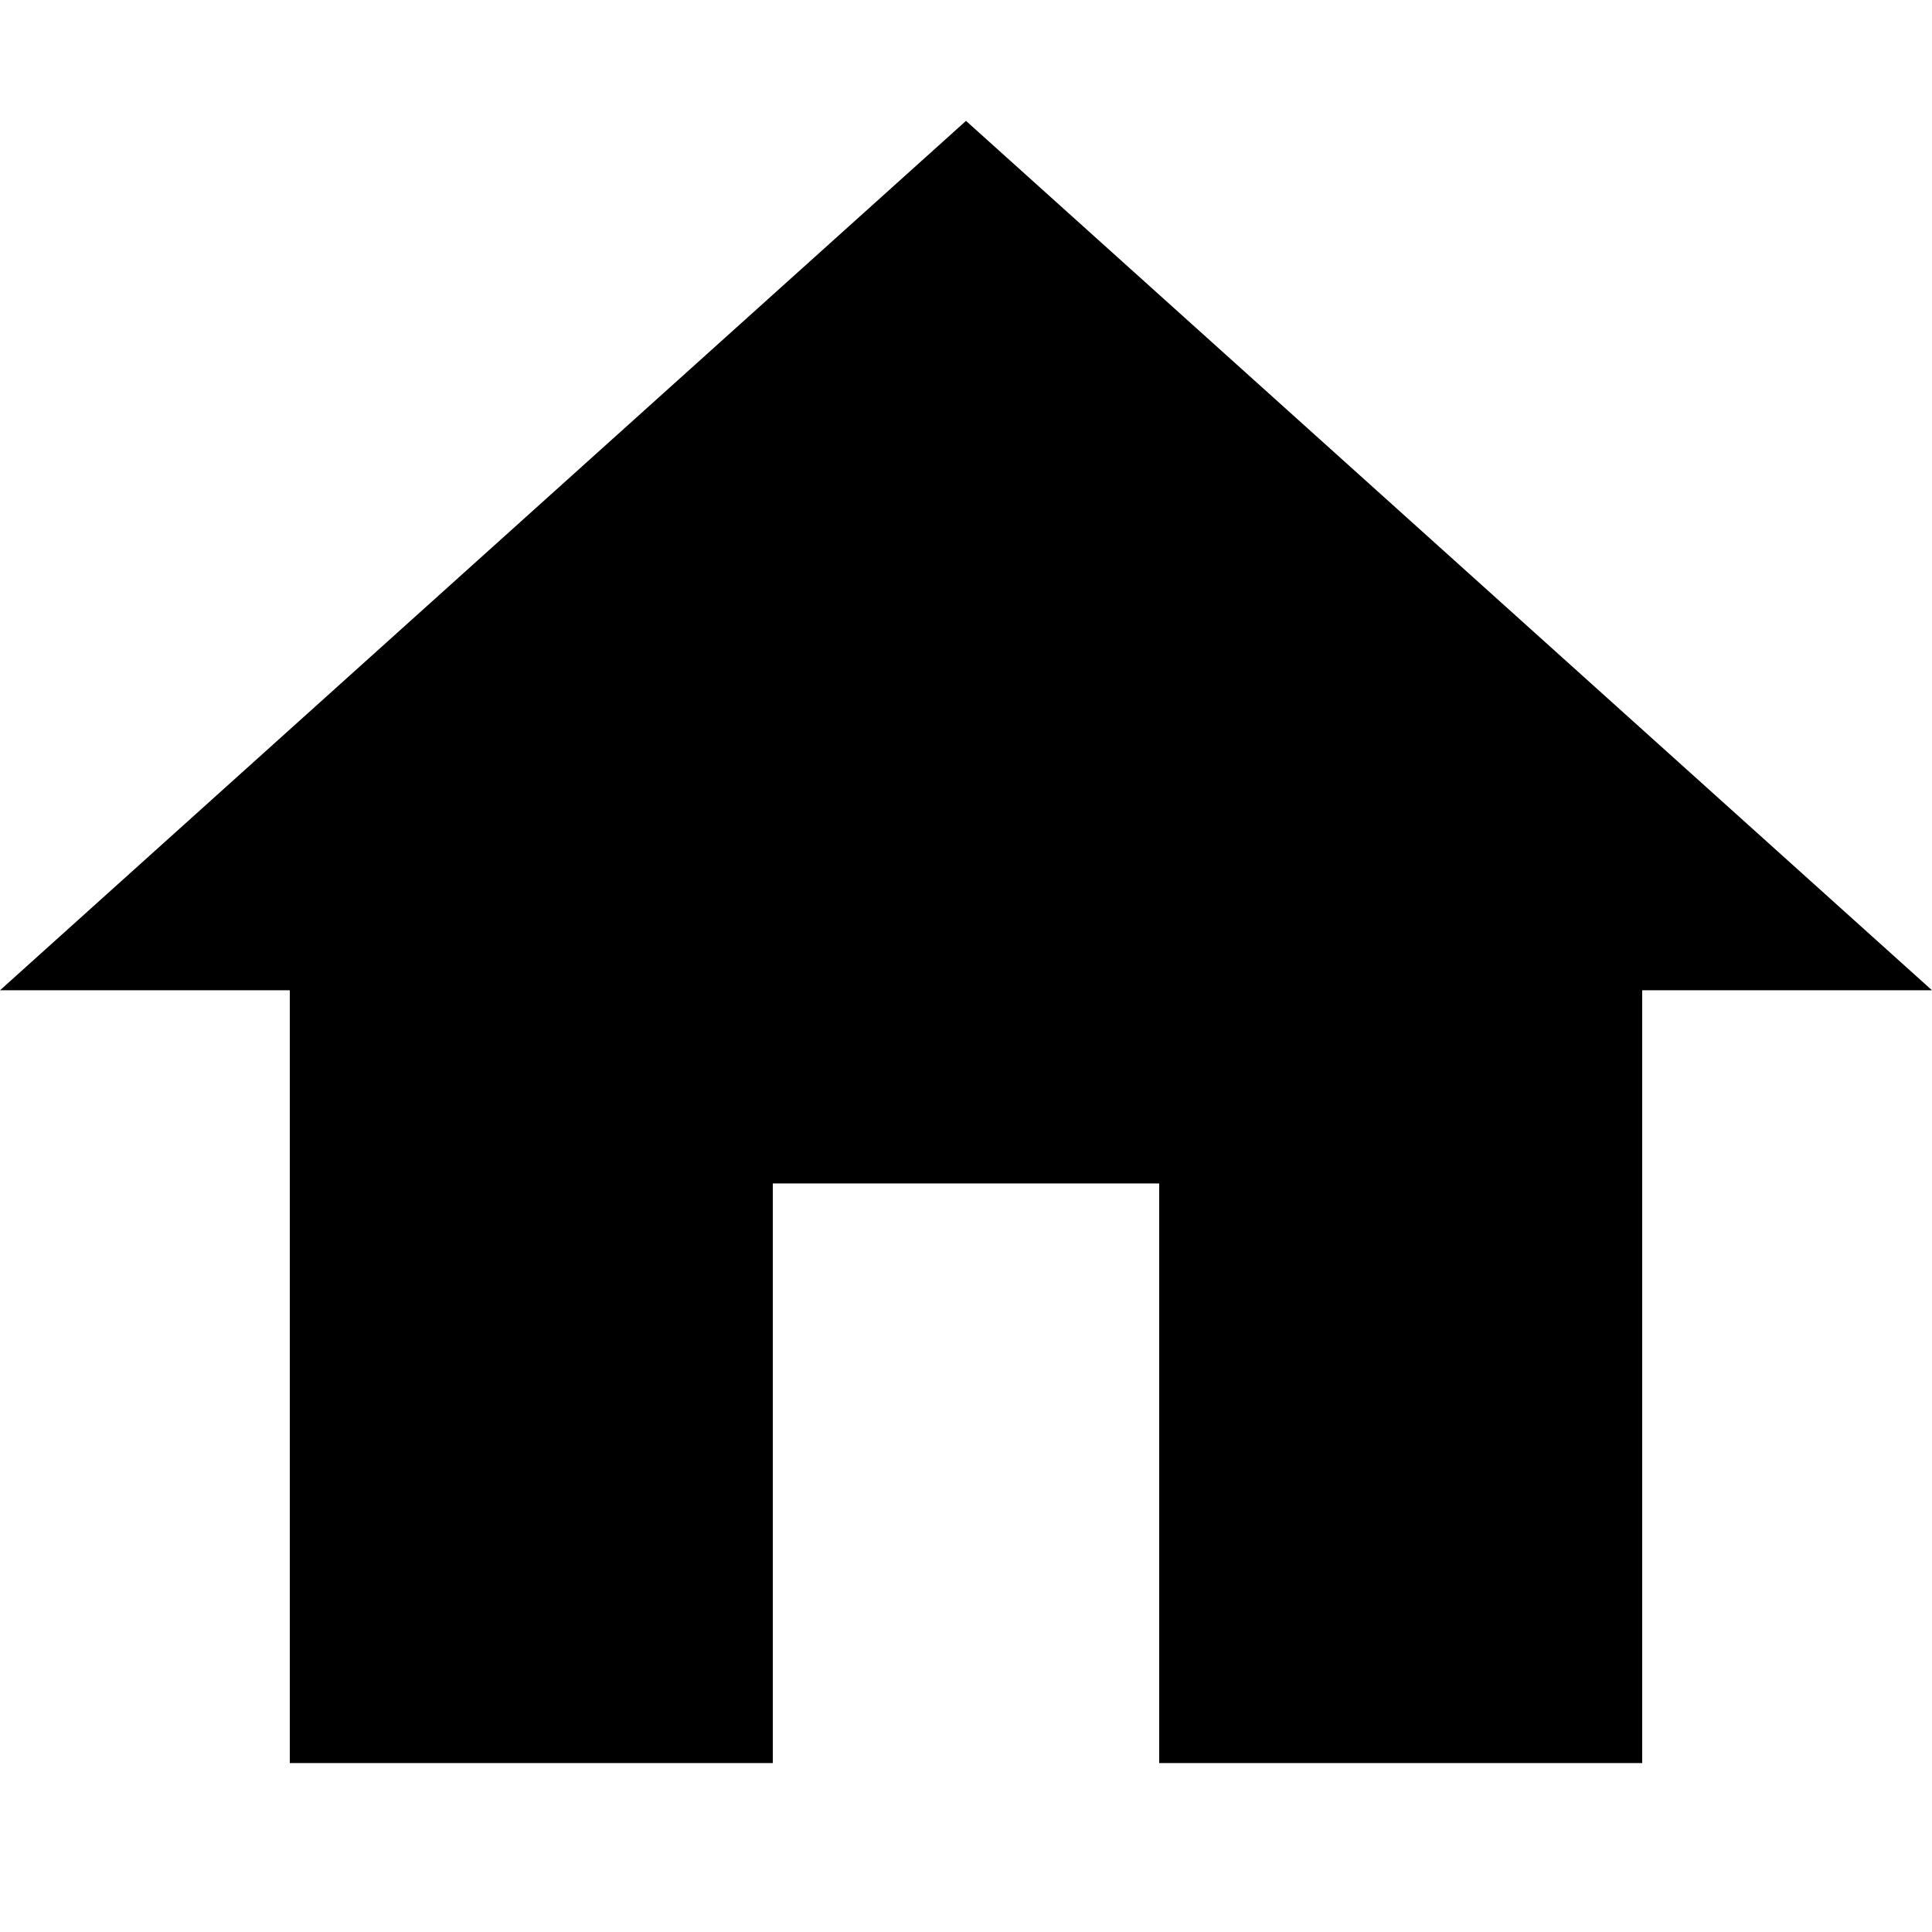 <svg width="16" height="16" viewBox="0 0 16 16" fill="none" xmlns="http://www.w3.org/2000/svg">
<g clip-path="url(#clip0_285_67)">
<path d="M6.4 14.601V9.801H9.6V14.601H13.6V8.201H16L8 1.001L0 8.201H2.4V14.601H6.4Z" fill="black"/>
</g>
<defs>
<clipPath id="clip0_285_67">
<rect width="16" height="16" fill="white" transform="translate(0 0.001)"/>
</clipPath>
</defs>
</svg>
